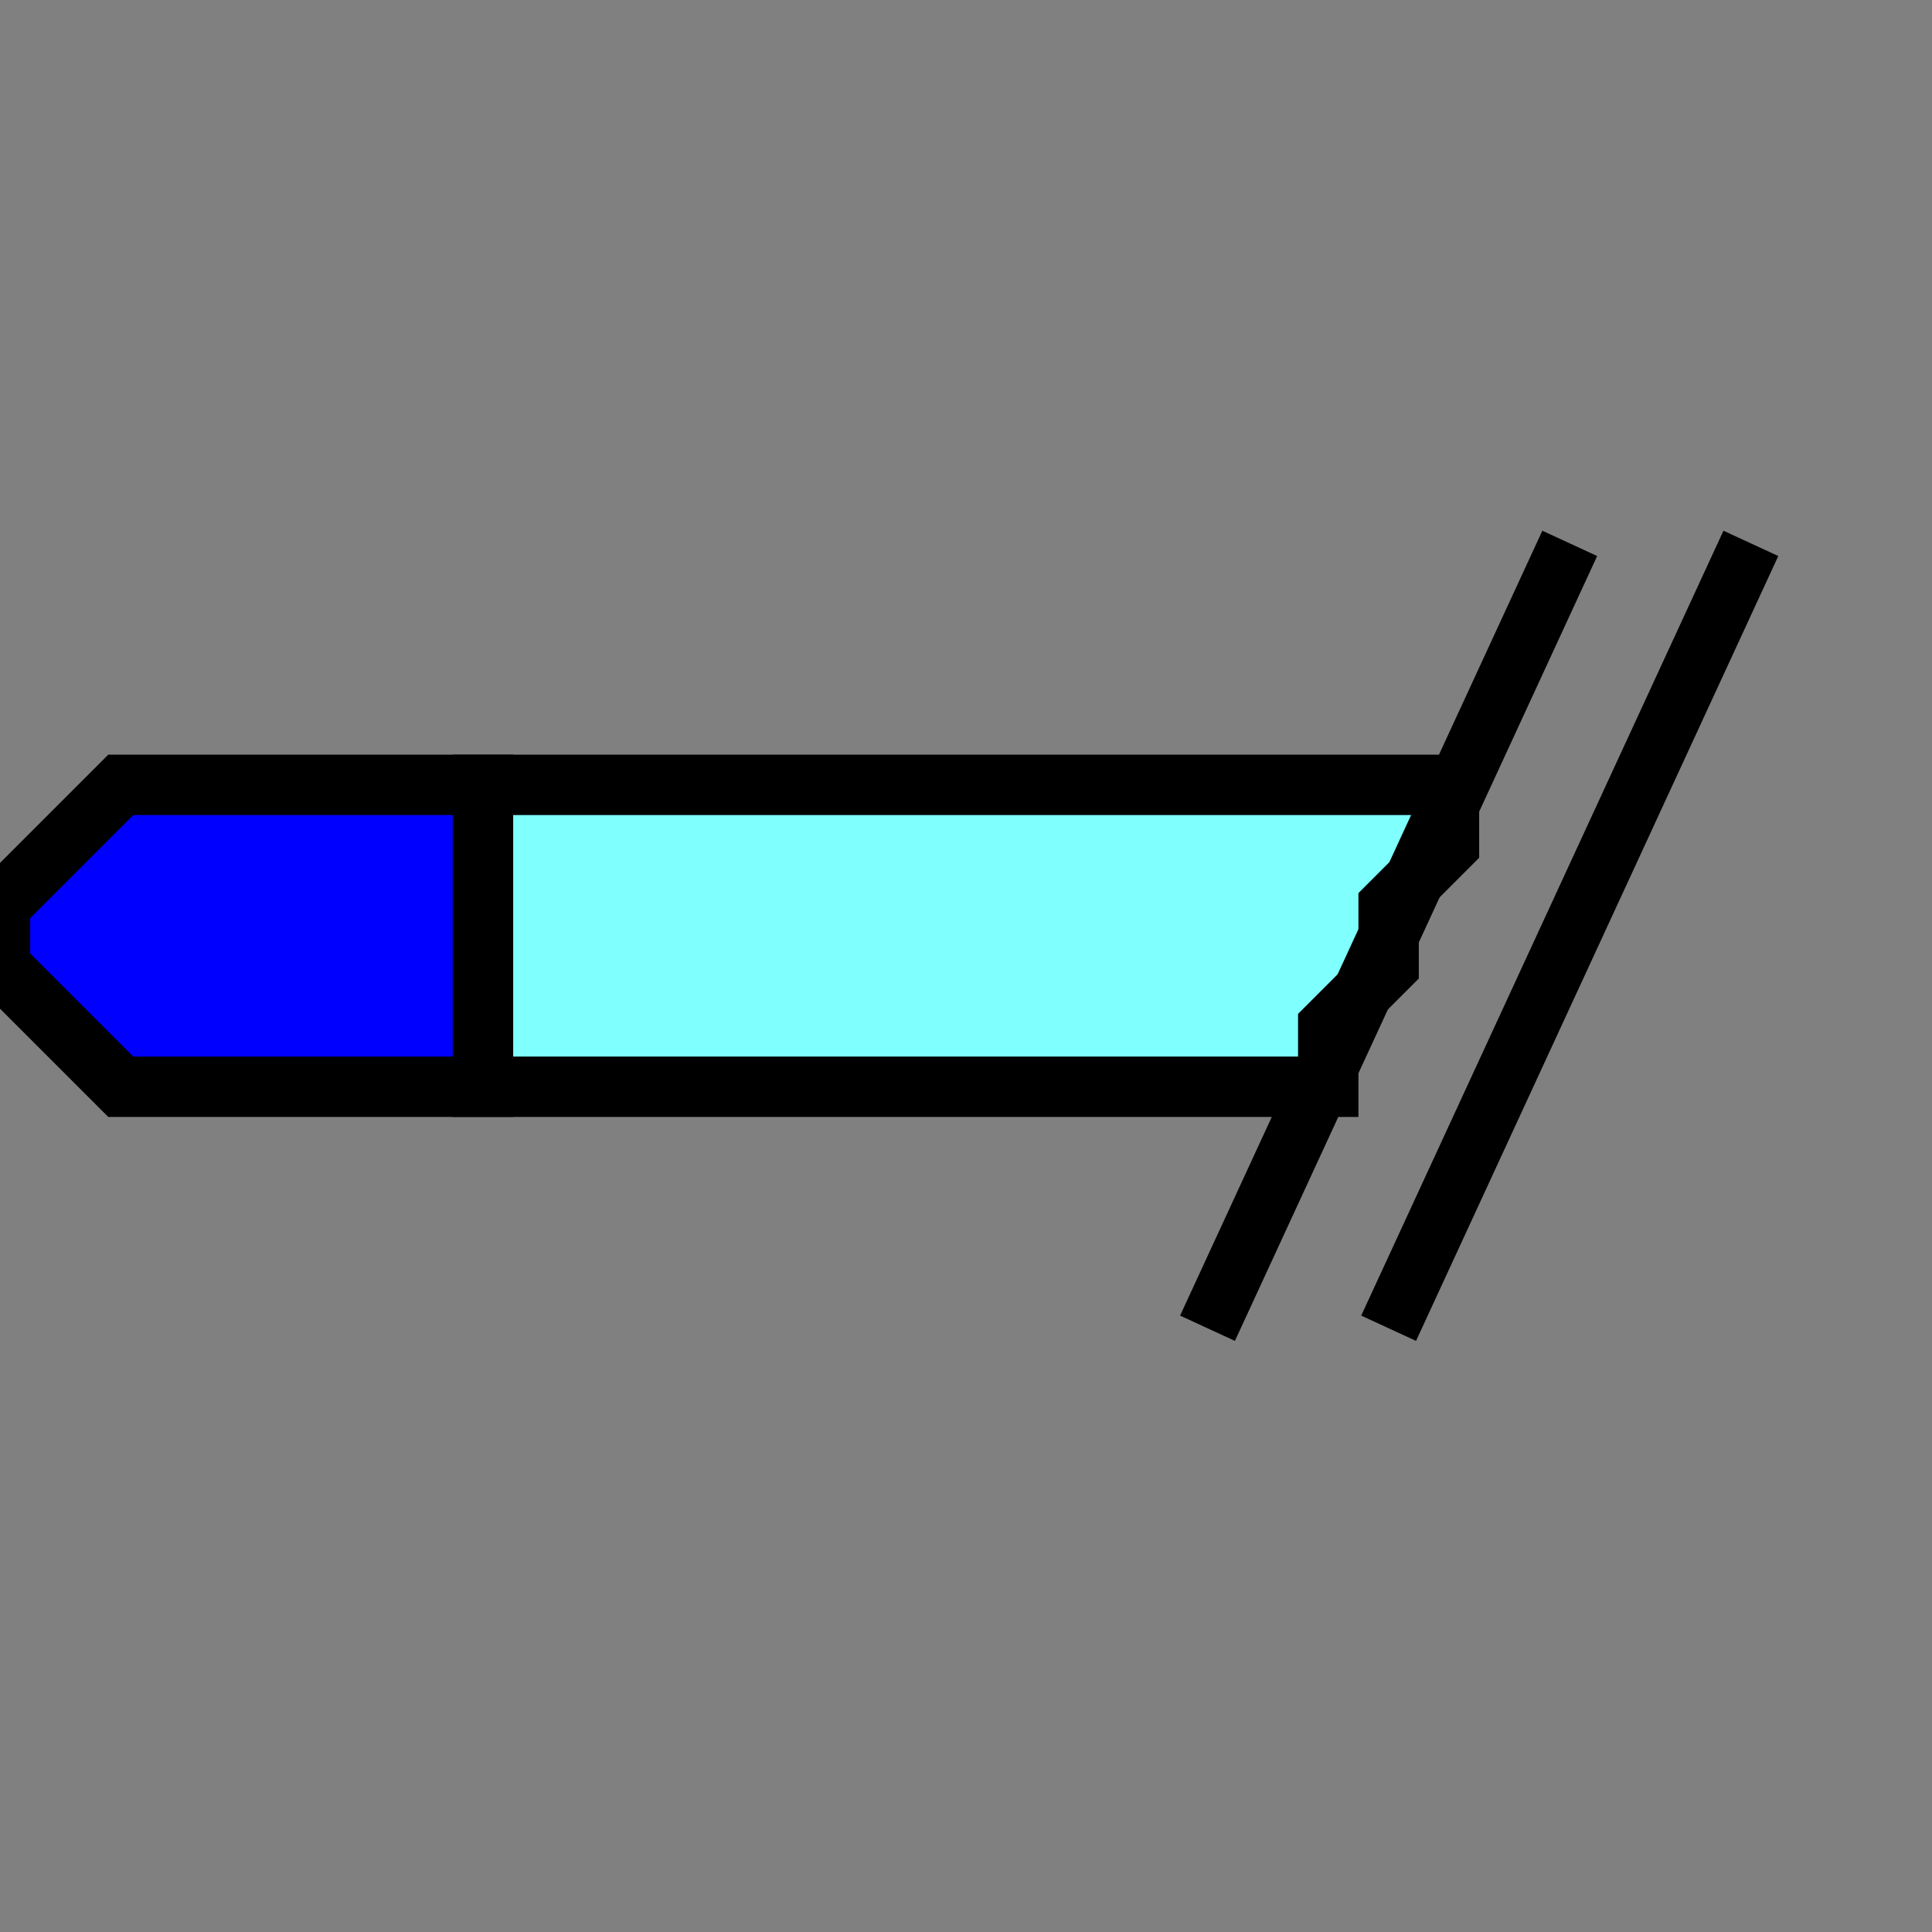 <svg width="32" height="32">
  <rect width="100%" height="100%" fill="#808080" stroke="none"/>
  <g>
    <path stroke="black" fill="rgb(0,0,255)" d="M 0,15 L 2,13 L 8,13 L 8,18 L 2,18 L 0,16 z " />
    <path stroke="black" fill="rgb(128,255,255)" d="M 8,13 L 24,13 L 24,14 L 23,15 L 23,16 L 22,17 L 22,18 L 8,18 z " />
    <path stroke="black" fill="none" d="M 26,9 L 20,22 z " />
    <path stroke="black" fill="none" d="M 29,9 L 23,22 z " />    
  </g>
</svg>